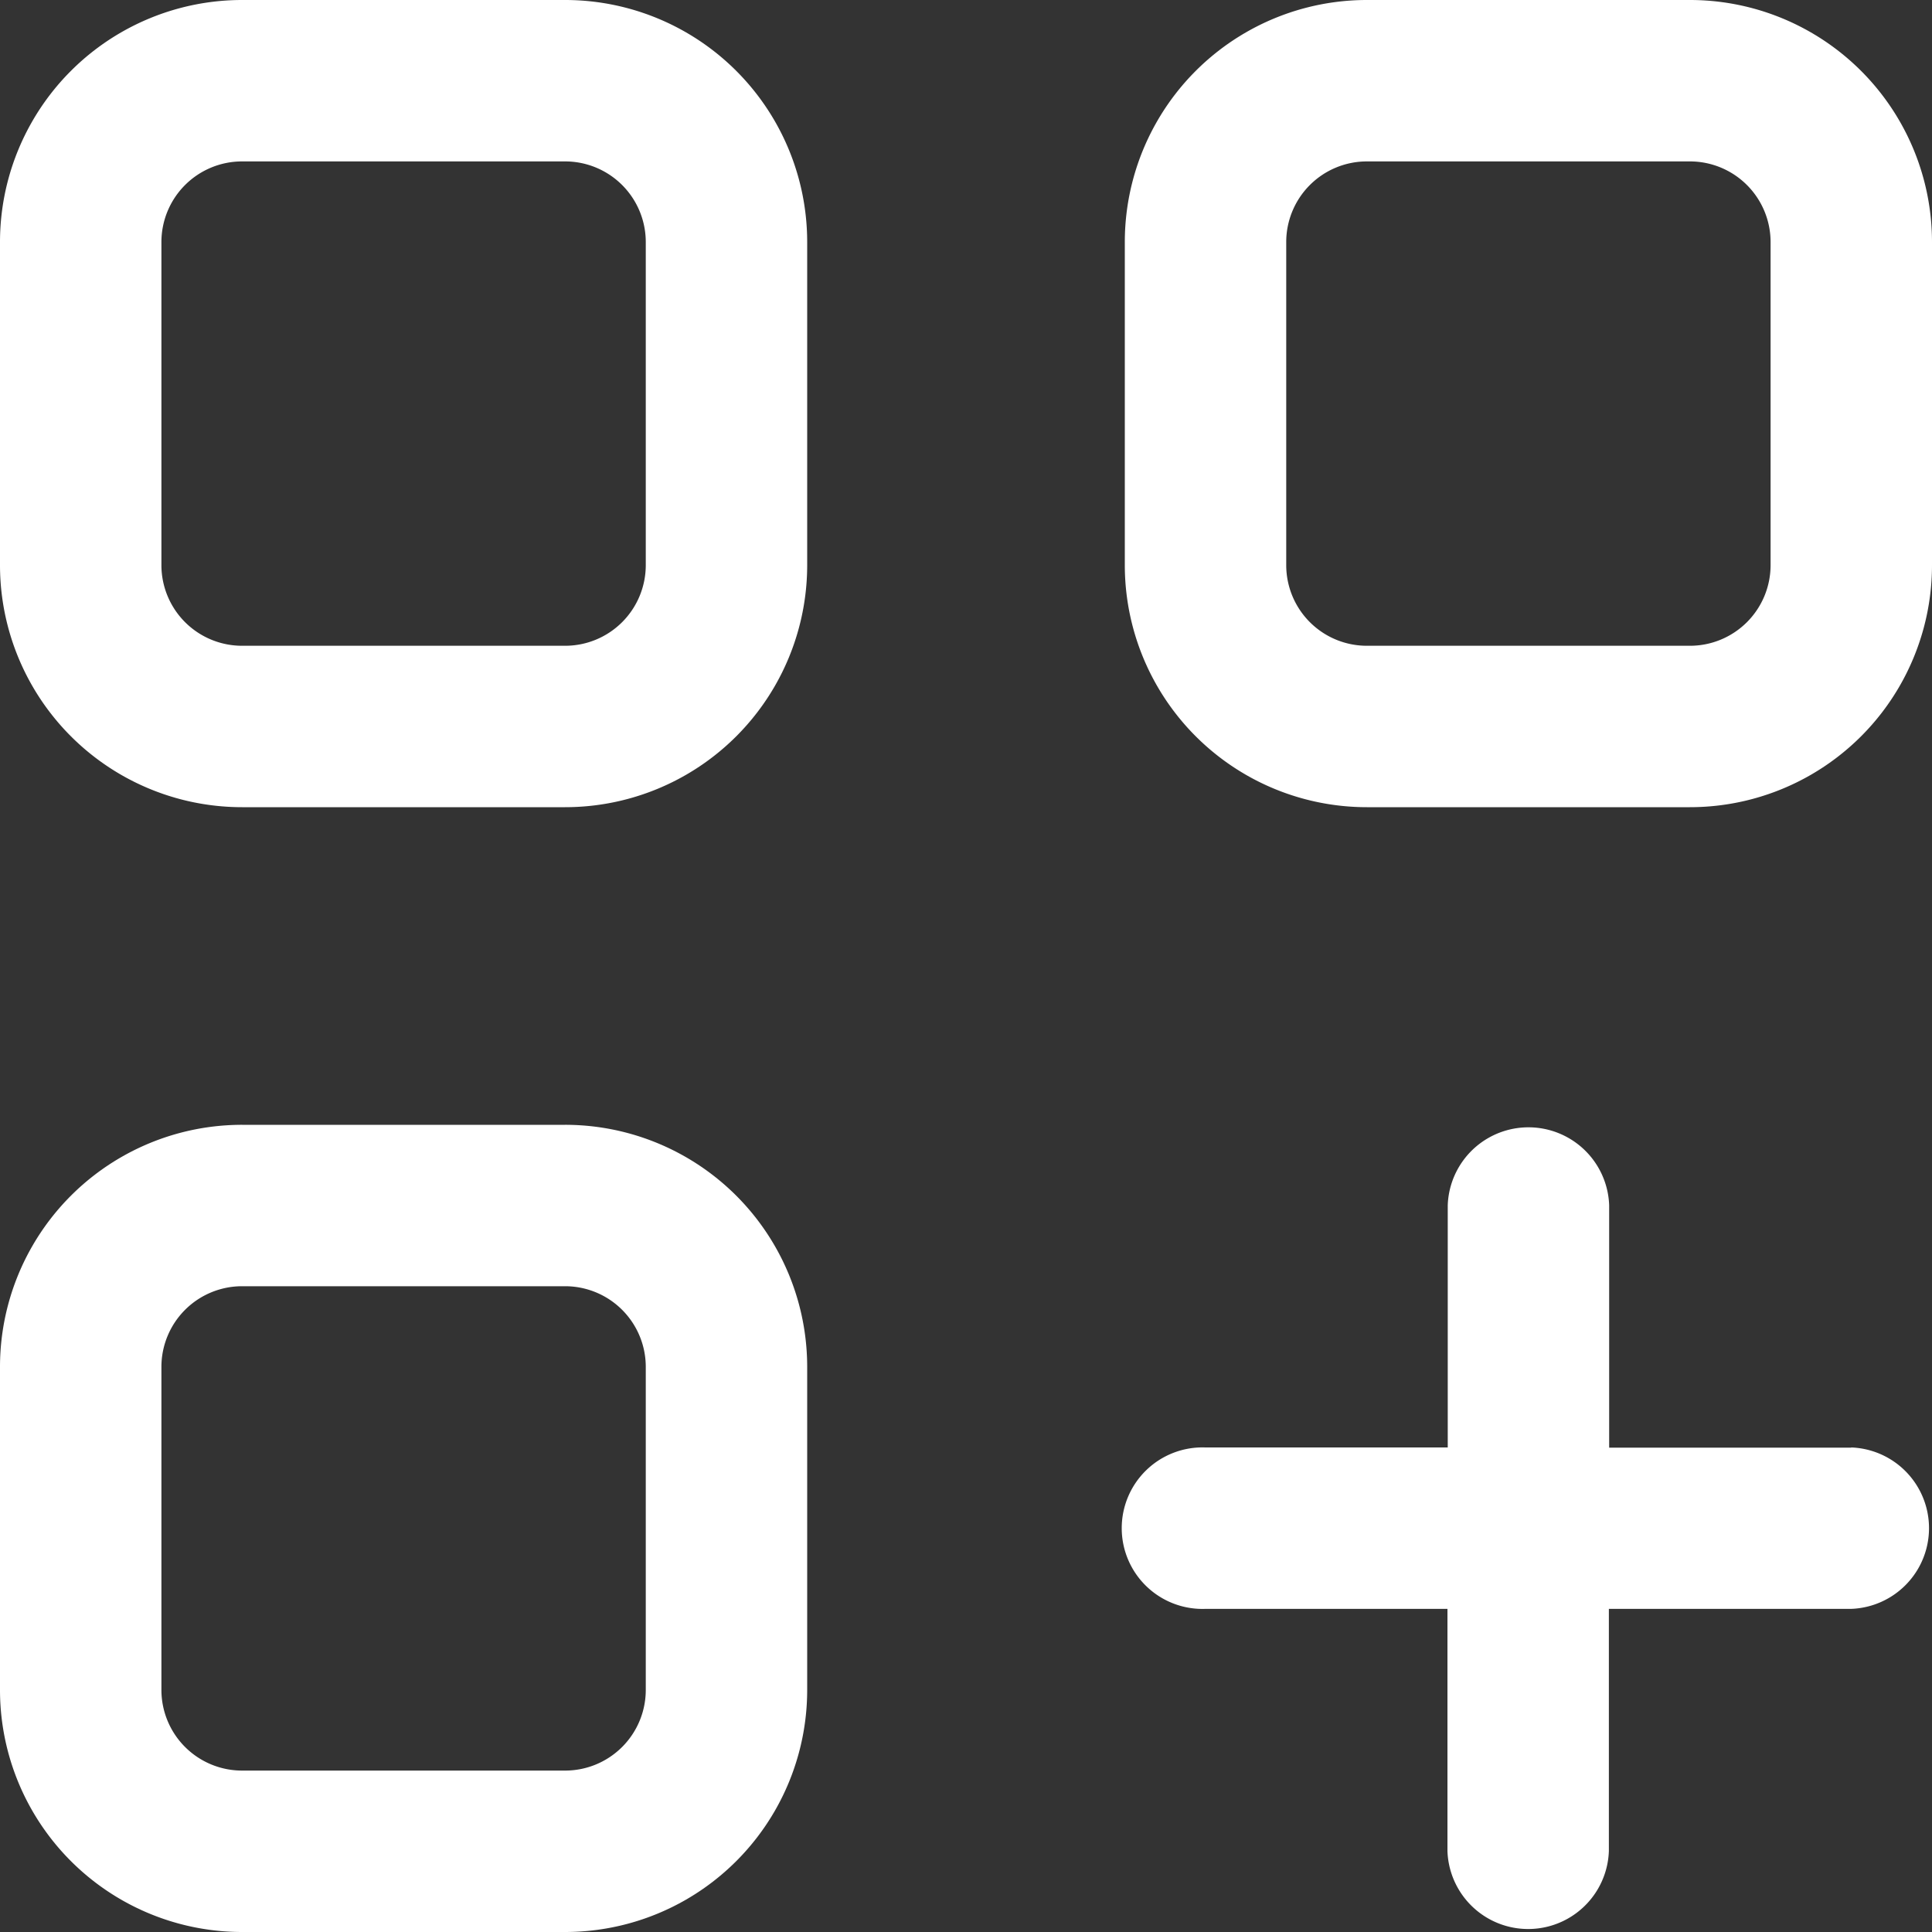 <svg xmlns="http://www.w3.org/2000/svg" width="20" height="20" viewBox="0 0 20 20"><rect x="0" y="0" width="20" height="20" fill="#333333" stroke="none"/><defs><style>.a{fill:#fff;}</style></defs><g transform="translate(1 1)"><g transform="translate(-1 -1)"><path class="a" d="M4.849-1H1.507A2.506,2.506,0,0,0-1,1.507V4.849A2.506,2.506,0,0,0,1.507,7.356H4.849A2.506,2.506,0,0,0,7.356,4.849V1.507A2.506,2.506,0,0,0,4.849-1Zm.836,5.849a.835.835,0,0,1-.836.836H1.507a.835.835,0,0,1-.836-.836V1.507A.835.835,0,0,1,1.507.671H4.849a.835.835,0,0,1,.836.836V4.849Z" transform="translate(1 1)"/><path class="a" d="M303.516-1h-3.342a2.506,2.506,0,0,0-2.507,2.507V4.849a2.506,2.506,0,0,0,2.507,2.507h3.342a2.506,2.506,0,0,0,2.507-2.507V1.507A2.506,2.506,0,0,0,303.516-1Zm.836,5.849a.835.835,0,0,1-.836.836h-3.342a.835.835,0,0,1-.836-.836V1.507a.835.835,0,0,1,.836-.836h3.342a.835.835,0,0,1,.836.836Z" transform="translate(-286.023 1)"/><path class="a" d="M4.849,297.667H1.507A2.506,2.506,0,0,0-1,300.174v3.342a2.506,2.506,0,0,0,2.507,2.507H4.849a2.506,2.506,0,0,0,2.507-2.507v-3.342A2.506,2.506,0,0,0,4.849,297.667Zm.836,5.849a.835.835,0,0,1-.836.836H1.507a.835.835,0,0,1-.836-.836v-3.342a.835.835,0,0,1,.836-.836H4.849a.835.835,0,0,1,.836.836v3.342Z" transform="translate(1 -286.023)"/><path class="a" d="M305.188,301.009h-2.507V298.5a.836.836,0,0,0-1.671,0v2.507H298.5a.836.836,0,1,0,0,1.671h2.507v2.507a.836.836,0,0,0,1.671,0v-2.507h2.507a.836.836,0,0,0,0-1.671Z" transform="translate(-286.023 -286.023)"/></g></g></svg>